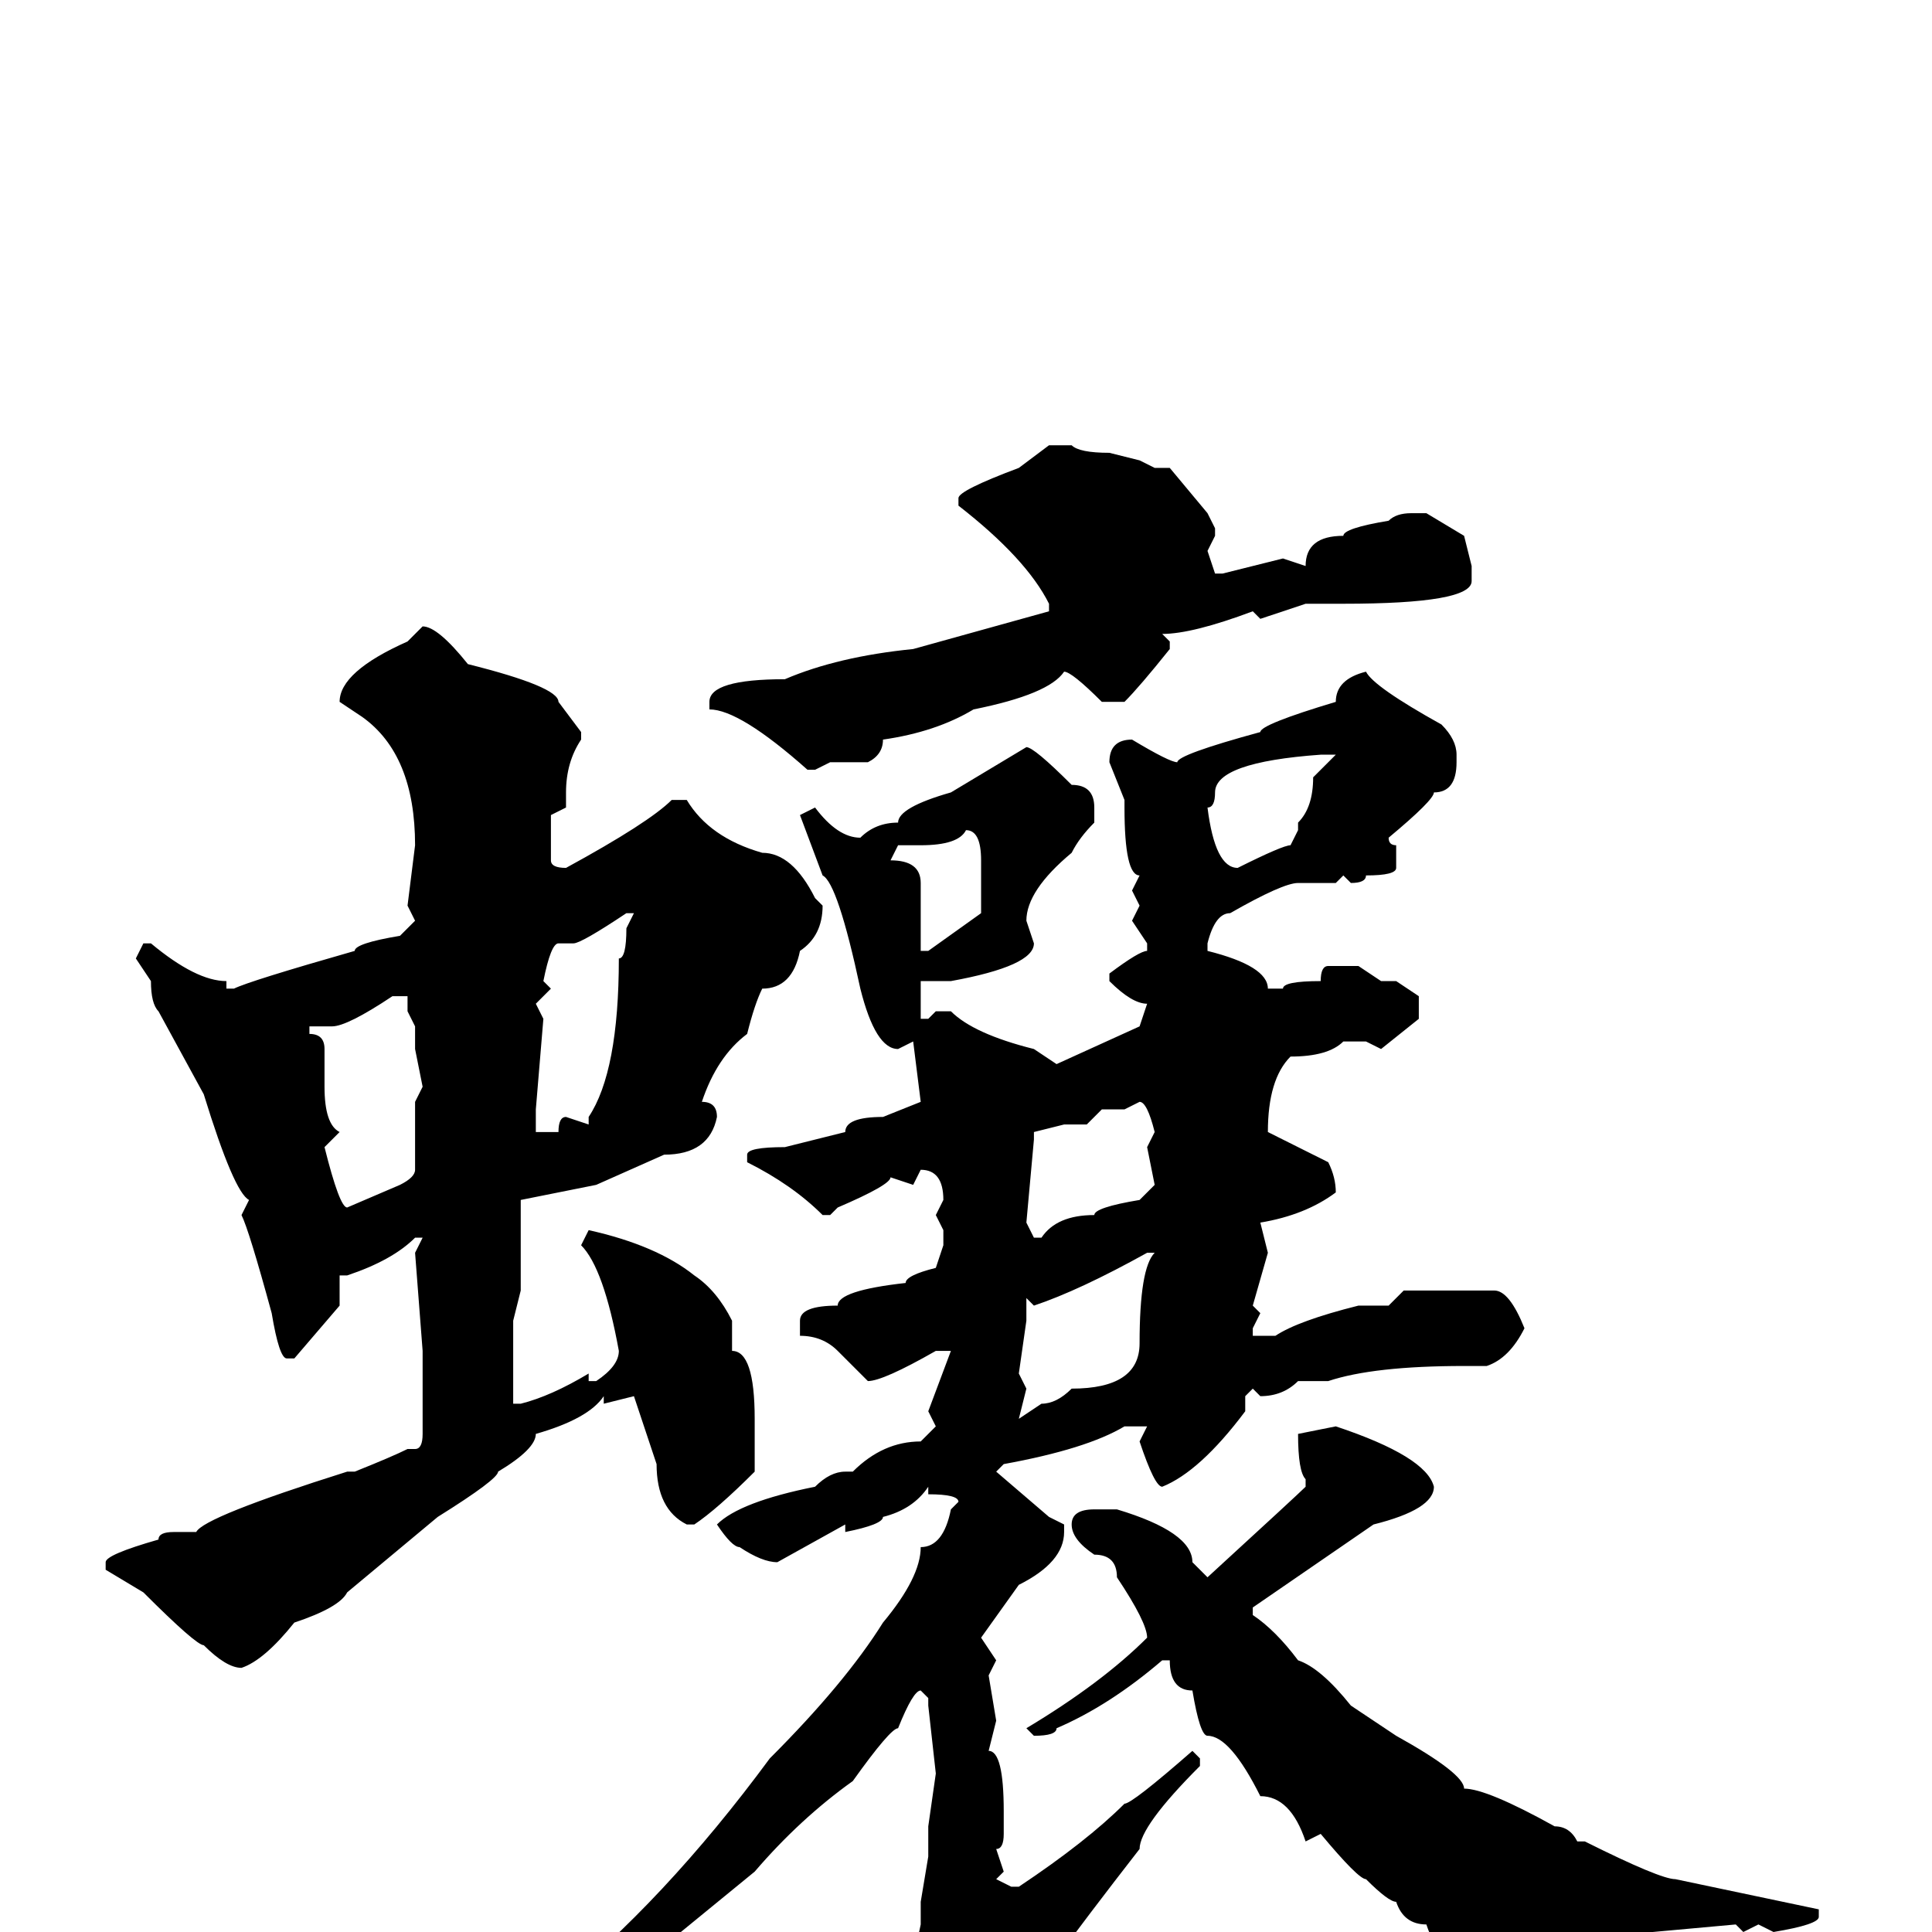 <svg xmlns="http://www.w3.org/2000/svg" viewBox="0 -256 256 256">
	<path fill="#000000" d="M140 -197H142Q143 -196 147 -196L151 -195L153 -194H155L160 -188L161 -186V-185L160 -183L161 -180H162L170 -182L173 -181Q173 -185 178 -185Q178 -186 184 -187Q185 -188 187 -188H189L194 -185L195 -181V-179Q195 -176 178 -176H176H175H173L167 -174L166 -175Q158 -172 154 -172L155 -171V-170Q151 -165 149 -163H146Q142 -167 141 -167Q139 -164 129 -162Q124 -159 117 -158Q117 -156 115 -155H110L108 -154H107Q98 -162 94 -162V-163Q94 -166 104 -166Q111 -169 121 -170L139 -175V-176Q136 -182 127 -189V-190Q127 -191 135 -194L139 -197ZM56 -173Q58 -173 62 -168Q74 -165 74 -163L77 -159V-158Q75 -155 75 -151V-149L73 -148V-142Q73 -141 75 -141Q86 -147 89 -150H91Q94 -145 101 -143Q105 -143 108 -137L109 -136Q109 -132 106 -130Q105 -125 101 -125Q100 -123 99 -119Q95 -116 93 -110Q95 -110 95 -108Q94 -103 88 -103L79 -99L69 -97V-95V-89V-85L68 -81V-78V-70H69Q73 -71 78 -74V-73H79Q82 -75 82 -77Q80 -88 77 -91L78 -93Q87 -91 92 -87Q95 -85 97 -81V-79V-78V-77Q100 -77 100 -68V-67V-64V-61Q95 -56 92 -54H91Q87 -56 87 -62L84 -71L80 -70V-71Q78 -68 71 -66Q71 -64 66 -61Q66 -60 58 -55L46 -45Q45 -43 39 -41Q35 -36 32 -35Q30 -35 27 -38Q26 -38 19 -45L14 -48V-49Q14 -50 21 -52Q21 -53 23 -53H26Q27 -55 46 -61H47Q52 -63 54 -64H55Q56 -64 56 -66V-70V-71V-77L55 -90L56 -92H55Q52 -89 46 -87H45V-83L39 -76H38Q37 -76 36 -82Q33 -93 32 -95L33 -97Q31 -98 27 -111L21 -122Q20 -123 20 -126L18 -129L19 -131H20Q26 -126 30 -126V-125H31Q33 -126 47 -130Q47 -131 53 -132L55 -134L54 -136L55 -144Q55 -156 48 -161L45 -163Q45 -167 54 -171ZM181 -167Q182 -165 191 -160Q193 -158 193 -156V-155Q193 -151 190 -151Q190 -150 184 -145Q184 -144 185 -144V-141Q185 -140 181 -140Q181 -139 179 -139L178 -140L177 -139H172Q170 -139 163 -135Q161 -135 160 -131V-130Q168 -128 168 -125H170Q170 -126 175 -126Q175 -128 176 -128H180L183 -126H185L188 -124V-121L183 -117L181 -118H178Q176 -116 171 -116Q168 -113 168 -106L176 -102Q177 -100 177 -98Q173 -95 167 -94V-95V-94L168 -90L166 -83L167 -82L166 -80V-79H168H169Q172 -81 180 -83H184L186 -85H198Q200 -85 202 -80Q200 -76 197 -75H194Q182 -75 176 -73H172Q170 -71 167 -71L166 -72L165 -71V-69Q159 -61 154 -59Q153 -59 151 -65L152 -67H149Q144 -64 133 -62L132 -61L139 -55L141 -54V-53Q141 -49 135 -46L130 -39L132 -36L131 -34L132 -28L131 -24Q133 -24 133 -16V-14V-13Q133 -11 132 -11L133 -8L132 -7L134 -6H135Q144 -12 149 -17Q150 -17 158 -24L159 -23V-22Q151 -14 151 -11Q137 7 132 15L127 21L126 22Q124 22 122 15Q119 10 119 9L121 6L120 4Q121 4 122 -1V-4L123 -10V-14L124 -21L123 -30V-31L122 -32Q121 -32 119 -27Q118 -27 113 -20Q106 -15 100 -8L89 1L67 16H65L64 14Q64 13 73 8Q88 -4 102 -23Q112 -33 117 -41Q122 -47 122 -51Q125 -51 126 -56L127 -57Q127 -58 123 -58V-59Q121 -56 117 -55Q117 -54 112 -53V-54L103 -49Q101 -49 98 -51Q97 -51 95 -54Q98 -57 108 -59Q110 -61 112 -61H113Q117 -65 122 -65L124 -67L123 -69L126 -77H124Q117 -73 115 -73L111 -77Q109 -79 106 -79V-81Q106 -83 111 -83Q111 -85 120 -86Q120 -87 124 -88L125 -91V-93L124 -95L125 -97Q125 -101 122 -101L121 -99L118 -100Q118 -99 111 -96L110 -95H109Q105 -99 99 -102V-103Q99 -104 104 -104L112 -106Q112 -108 117 -108L122 -110L121 -118L119 -117Q116 -117 114 -125Q111 -139 109 -140L106 -148L108 -149Q111 -145 114 -145Q116 -147 119 -147Q119 -149 126 -151L136 -157Q137 -157 142 -152Q145 -152 145 -149V-147Q143 -145 142 -143Q136 -138 136 -134L137 -131Q137 -128 126 -126H125H122V-123V-121H123L124 -122H126Q129 -119 137 -117L140 -115L151 -120L152 -123Q150 -123 147 -126V-127Q151 -130 152 -130V-131L150 -134L151 -136L150 -138L151 -140Q149 -140 149 -149V-150L147 -155Q147 -158 150 -158Q155 -155 156 -155Q156 -156 167 -159Q167 -160 177 -163Q177 -166 181 -167ZM160 -149Q161 -141 164 -141Q170 -144 171 -144L172 -146V-147Q174 -149 174 -153L177 -156H175Q161 -155 161 -151Q161 -149 160 -149ZM121 -144H119L118 -142Q122 -142 122 -139V-136V-134V-131V-130H123L130 -135V-136V-140V-142Q130 -146 128 -146Q127 -144 122 -144ZM76 -131H75H74Q73 -131 72 -126L73 -125L71 -123L72 -121L71 -109V-108V-107V-106H74Q74 -108 75 -108L78 -107V-108Q82 -114 82 -129Q83 -129 83 -133L84 -135H83Q77 -131 76 -131ZM44 -120H41V-119Q43 -119 43 -117V-116V-113V-112Q43 -107 45 -106L43 -104Q45 -96 46 -96L53 -99Q55 -100 55 -101V-102V-103V-110L56 -112L55 -117V-120L54 -122V-124H52Q46 -120 44 -120ZM149 -109H146L144 -107H141L137 -106V-105L136 -94L137 -92H138Q140 -95 145 -95Q145 -96 151 -97L153 -99L152 -104L153 -106Q152 -110 151 -110ZM137 -83L136 -84V-83V-81L135 -74L136 -72L135 -68L138 -70Q140 -70 142 -72Q151 -72 151 -78Q151 -88 153 -90H152Q143 -85 137 -83ZM177 -67Q189 -63 190 -59Q190 -56 182 -54L166 -43V-42Q169 -40 172 -36Q175 -35 179 -30L185 -26Q194 -21 194 -19Q197 -19 206 -14Q208 -14 209 -12H210Q220 -7 222 -7L241 -3V-2Q241 -1 235 0L233 -1L231 0L230 -1L219 0Q216 2 207 3Q201 6 199 7H196Q193 2 191 2Q190 2 189 -1Q186 -1 185 -4Q184 -4 181 -7Q180 -7 175 -13L173 -12Q171 -18 167 -18Q163 -26 160 -26Q159 -26 158 -32Q155 -32 155 -36H154Q147 -30 140 -27Q140 -26 137 -26L136 -27Q146 -33 152 -39Q152 -41 148 -47Q148 -50 145 -50Q142 -52 142 -54Q142 -56 145 -56H148Q158 -53 158 -49L160 -47Q172 -58 173 -59V-60Q172 -61 172 -66Z"/>
</svg>